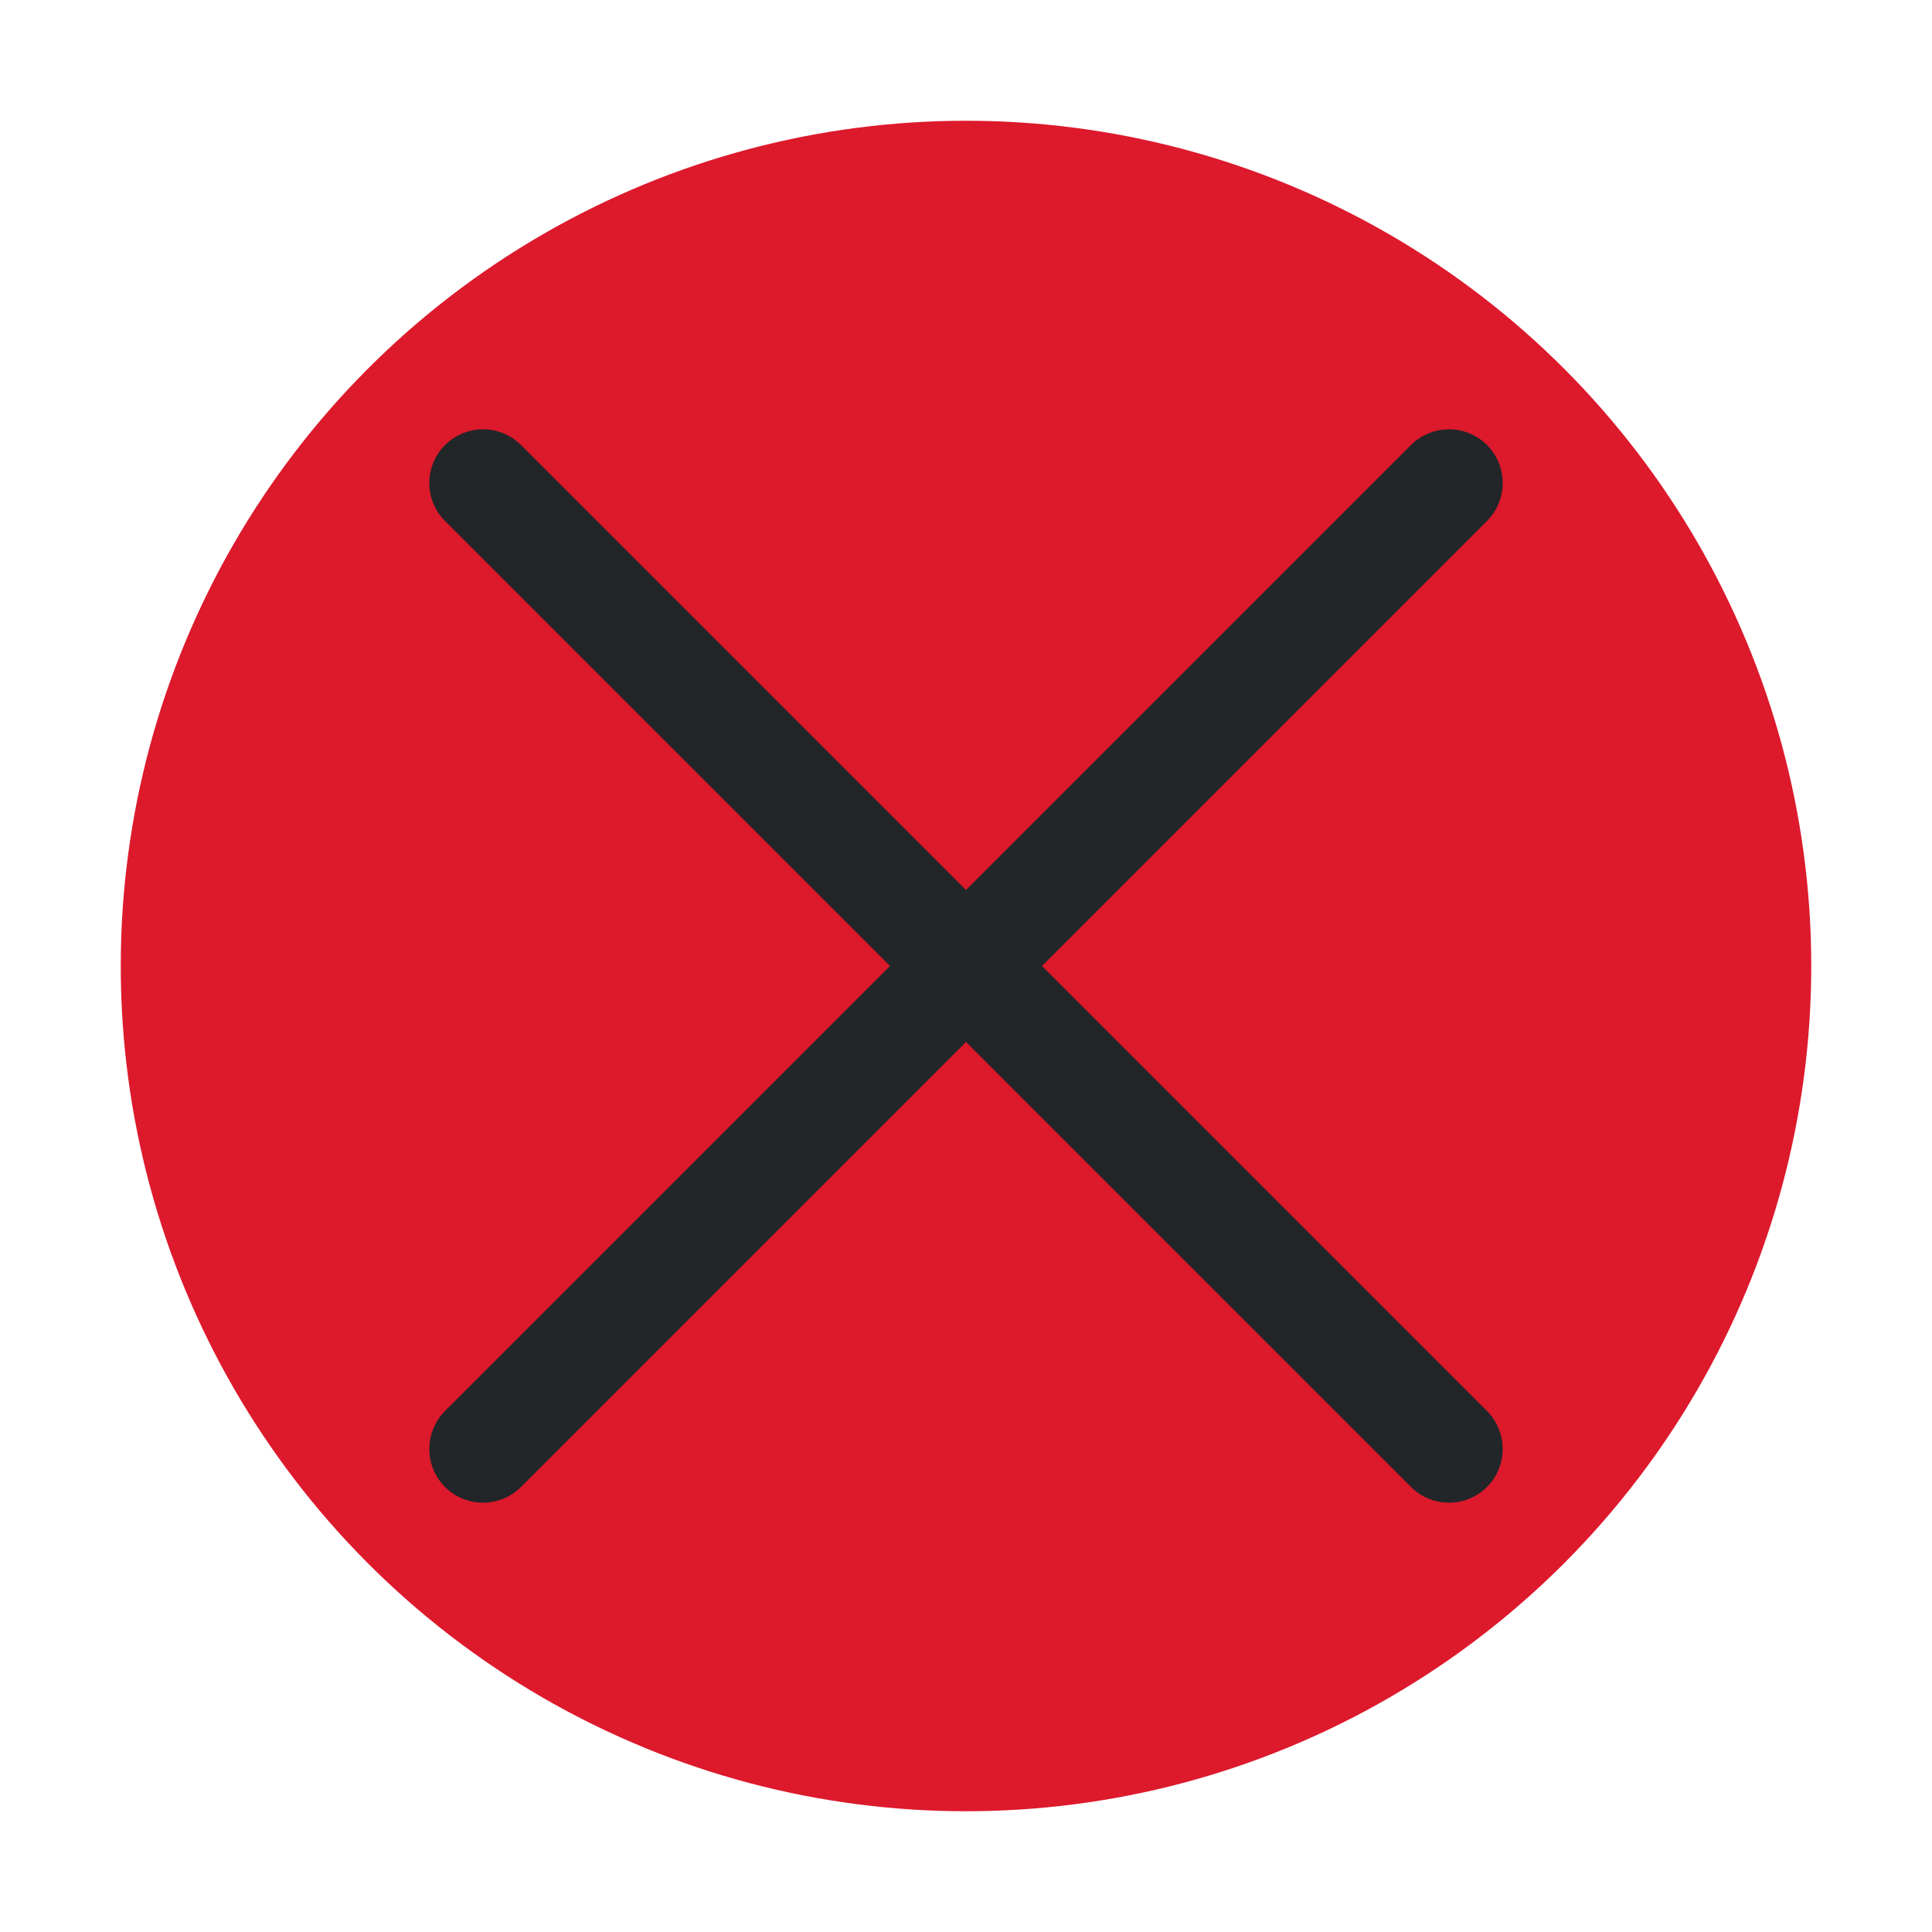 <?xml version='1.0' encoding='UTF-8' standalone='no'?>
<svg baseProfile="tiny" height="4.763mm" version="1.2" viewBox="0 0 18 18" width="4.763mm" xmlns="http://www.w3.org/2000/svg" xmlns:xlink="http://www.w3.org/1999/xlink">
    <style id="current-color-scheme" type="text/css">.ColorScheme-Text {color:#232629;}</style>
    <title>Qt SVG Document</title>
    <desc>Auto-generated by Helium window decoration</desc>
    <defs/>
    <g fill="none" fill-rule="evenodd" stroke="black" stroke-linecap="square" stroke-linejoin="bevel" stroke-width="1">
        <g class="ColorScheme-Text" fill="#da0016" fill-opacity="0.9" font-family="Adwaita Sans" font-size="13.333" font-style="normal" font-weight="400" stroke="none" transform="matrix(1.125,0,0,1.125,0,0)">
            <circle cx="8" cy="8" r="7"/>
        </g>
        <g class="ColorScheme-Text" fill="currentColor" fill-opacity="1" font-family="Adwaita Sans" font-size="13.333" font-style="normal" font-weight="400" stroke="none" transform="matrix(1,0,0,1,0,0)">
            <path d="M4.854,4.146 L13.854,13.146 C14.049,13.342 14.049,13.658 13.854,13.854 C13.658,14.049 13.342,14.049 13.146,13.854 L4.146,4.854 C3.951,4.658 3.951,4.342 4.146,4.146 C4.342,3.951 4.658,3.951 4.854,4.146 " fill-rule="nonzero" vector-effect="none"/>
            <path d="M13.854,4.854 L4.854,13.854 C4.658,14.049 4.342,14.049 4.146,13.854 C3.951,13.658 3.951,13.342 4.146,13.146 L13.146,4.146 C13.342,3.951 13.658,3.951 13.854,4.146 C14.049,4.342 14.049,4.658 13.854,4.854 " fill-rule="nonzero" vector-effect="none"/>
        </g>
    </g>
</svg>
